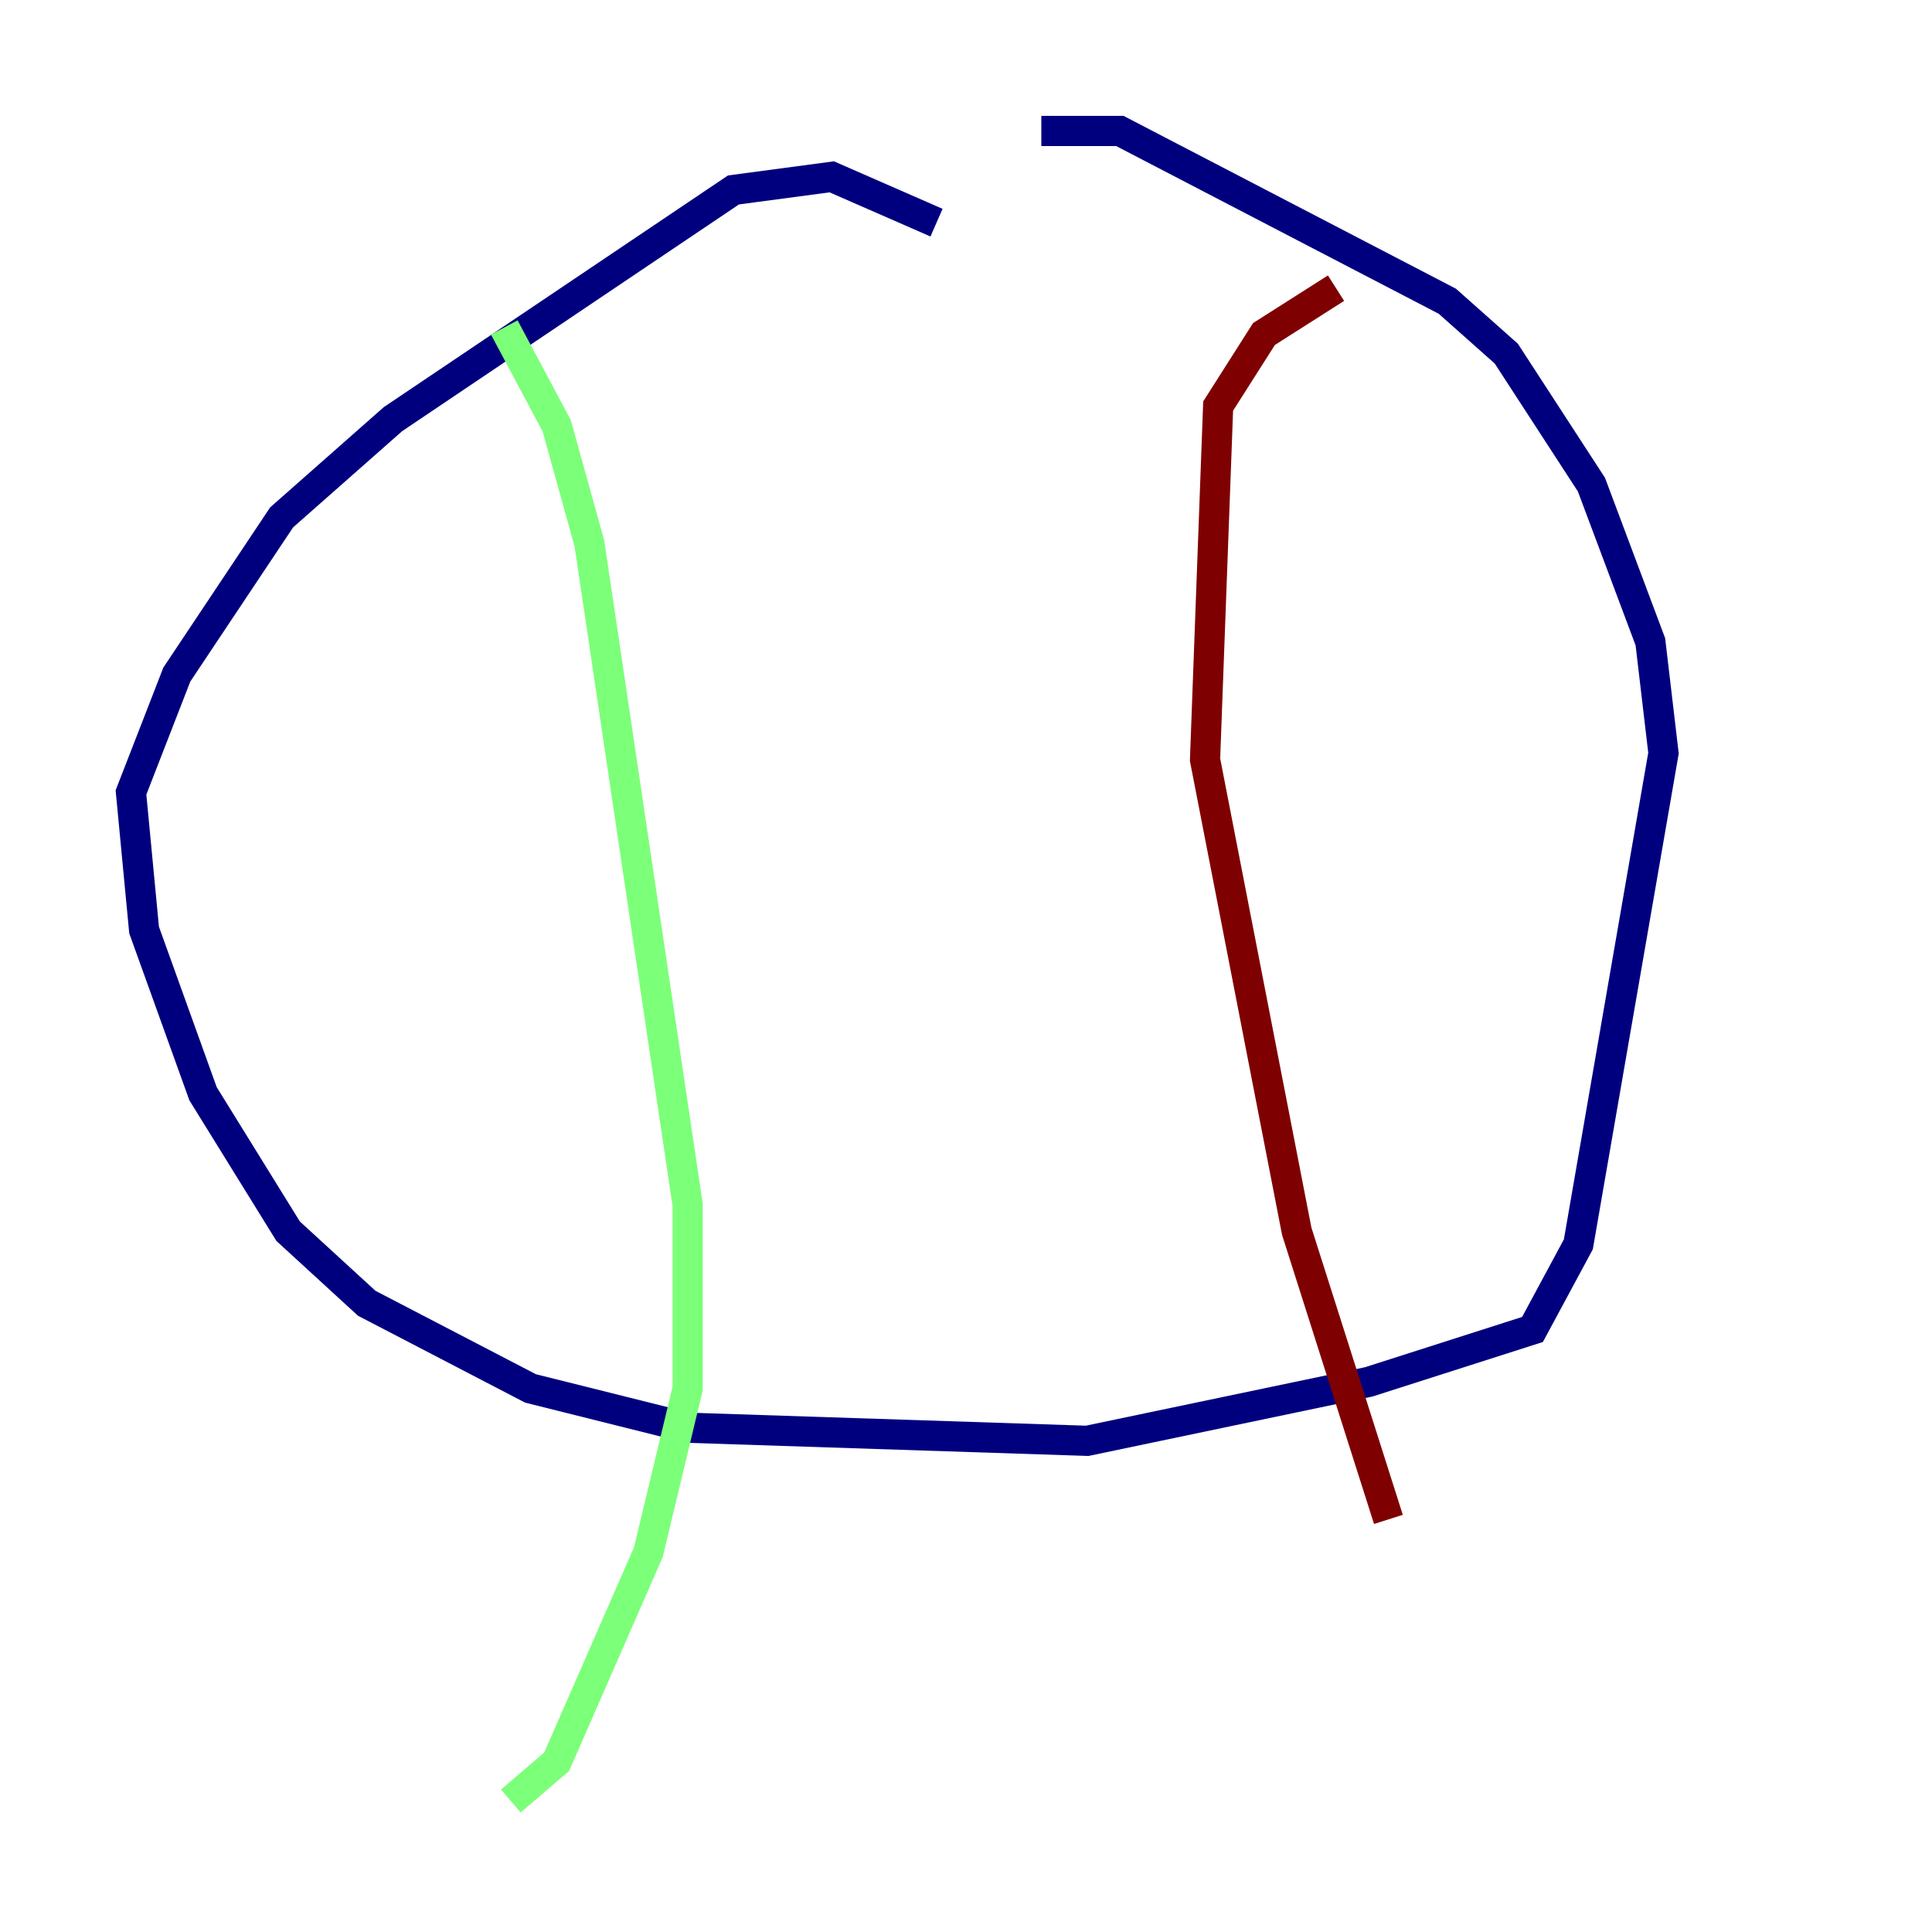 <?xml version="1.0" encoding="utf-8" ?>
<svg baseProfile="tiny" height="128" version="1.2" viewBox="0,0,128,128" width="128" xmlns="http://www.w3.org/2000/svg" xmlns:ev="http://www.w3.org/2001/xml-events" xmlns:xlink="http://www.w3.org/1999/xlink"><defs /><polyline fill="none" points="62.047,14.752 55.105,11.715 48.597,12.583 26.034,27.77 18.658,34.278 11.715,44.691 8.678,52.502 9.546,61.614 13.451,72.461 19.091,81.573 24.298,86.346 35.146,91.986 45.559,94.59 72.027,95.458 90.685,91.552 101.532,88.081 104.57,82.441 110.21,49.898 109.342,42.522 105.437,32.108 99.797,23.43 95.891,19.959 74.197,8.678 68.99,8.678" stroke="#00007f" stroke-width="2" /><polyline fill="none" points="33.41,21.695 36.881,28.203 39.051,36.014 45.559,79.837 45.559,91.986 42.956,102.834 36.881,116.719 33.844,119.322" stroke="#7cff79" stroke-width="2" /><polyline fill="none" points="88.515,19.091 83.742,22.129 80.705,26.902 79.837,50.332 85.912,81.573 91.986,100.664" stroke="#7f0000" stroke-width="2" /></svg>